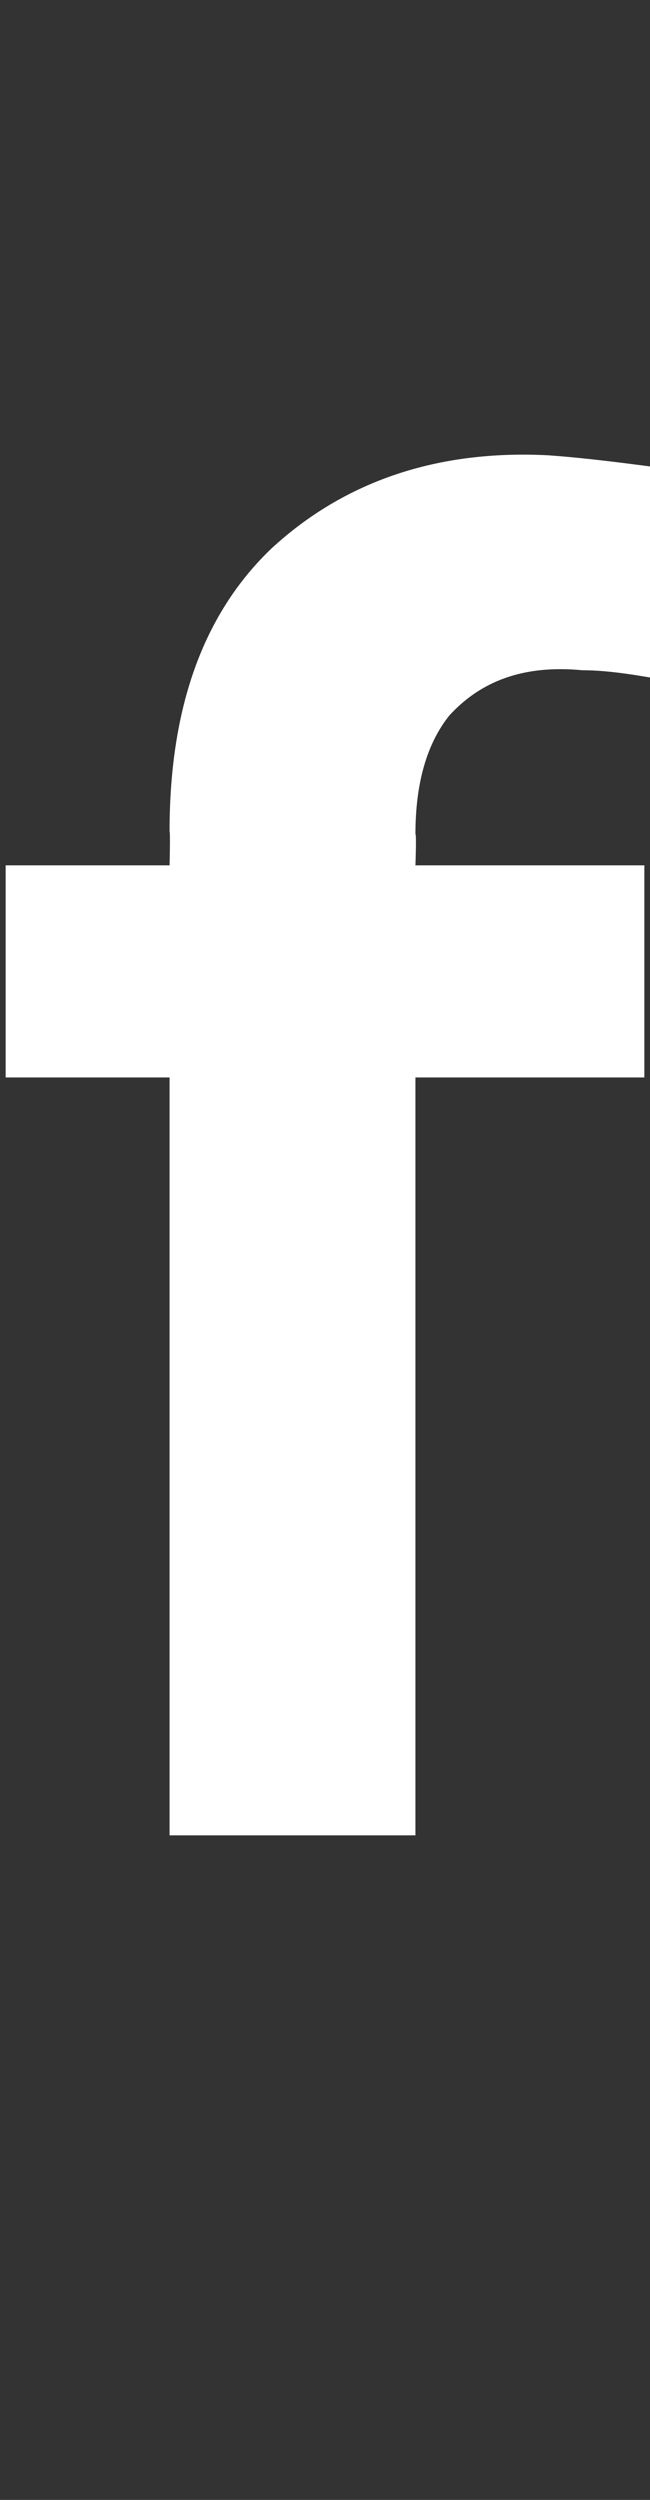 <?xml version="1.0" standalone="no"?><!DOCTYPE svg PUBLIC "-//W3C//DTD SVG 1.1//EN" "http://www.w3.org/Graphics/SVG/1.1/DTD/svg11.dtd"><svg xmlns="http://www.w3.org/2000/svg" version="1.1" width="23px" height="88.4px" viewBox="0 -11 23 88.4" style="top:-11px"><rect x="0" y="-11" width="23" height="88.4" fill="#333333" stroke="none"/><desc>f</desc><defs/><g id="Polygon110499"><path d="m22.8 19.6v7.5h-8.1v26.8H6V27.1H.2v-7.5h5.8s.03-1.17 0-1.2c0-4.4 1.2-7.7 3.6-10c2.6-2.4 5.9-3.5 9.8-3.3c1.4.1 2.9.3 4.4.5v7.5c-1.1-.2-2.2-.4-3.2-.4c-2.1-.2-3.6.4-4.7 1.6c-.8 1-1.2 2.4-1.2 4.2c.04-.01 0 1.1 0 1.1h8.1z" stroke="none" fill="#fff"/></g></svg>